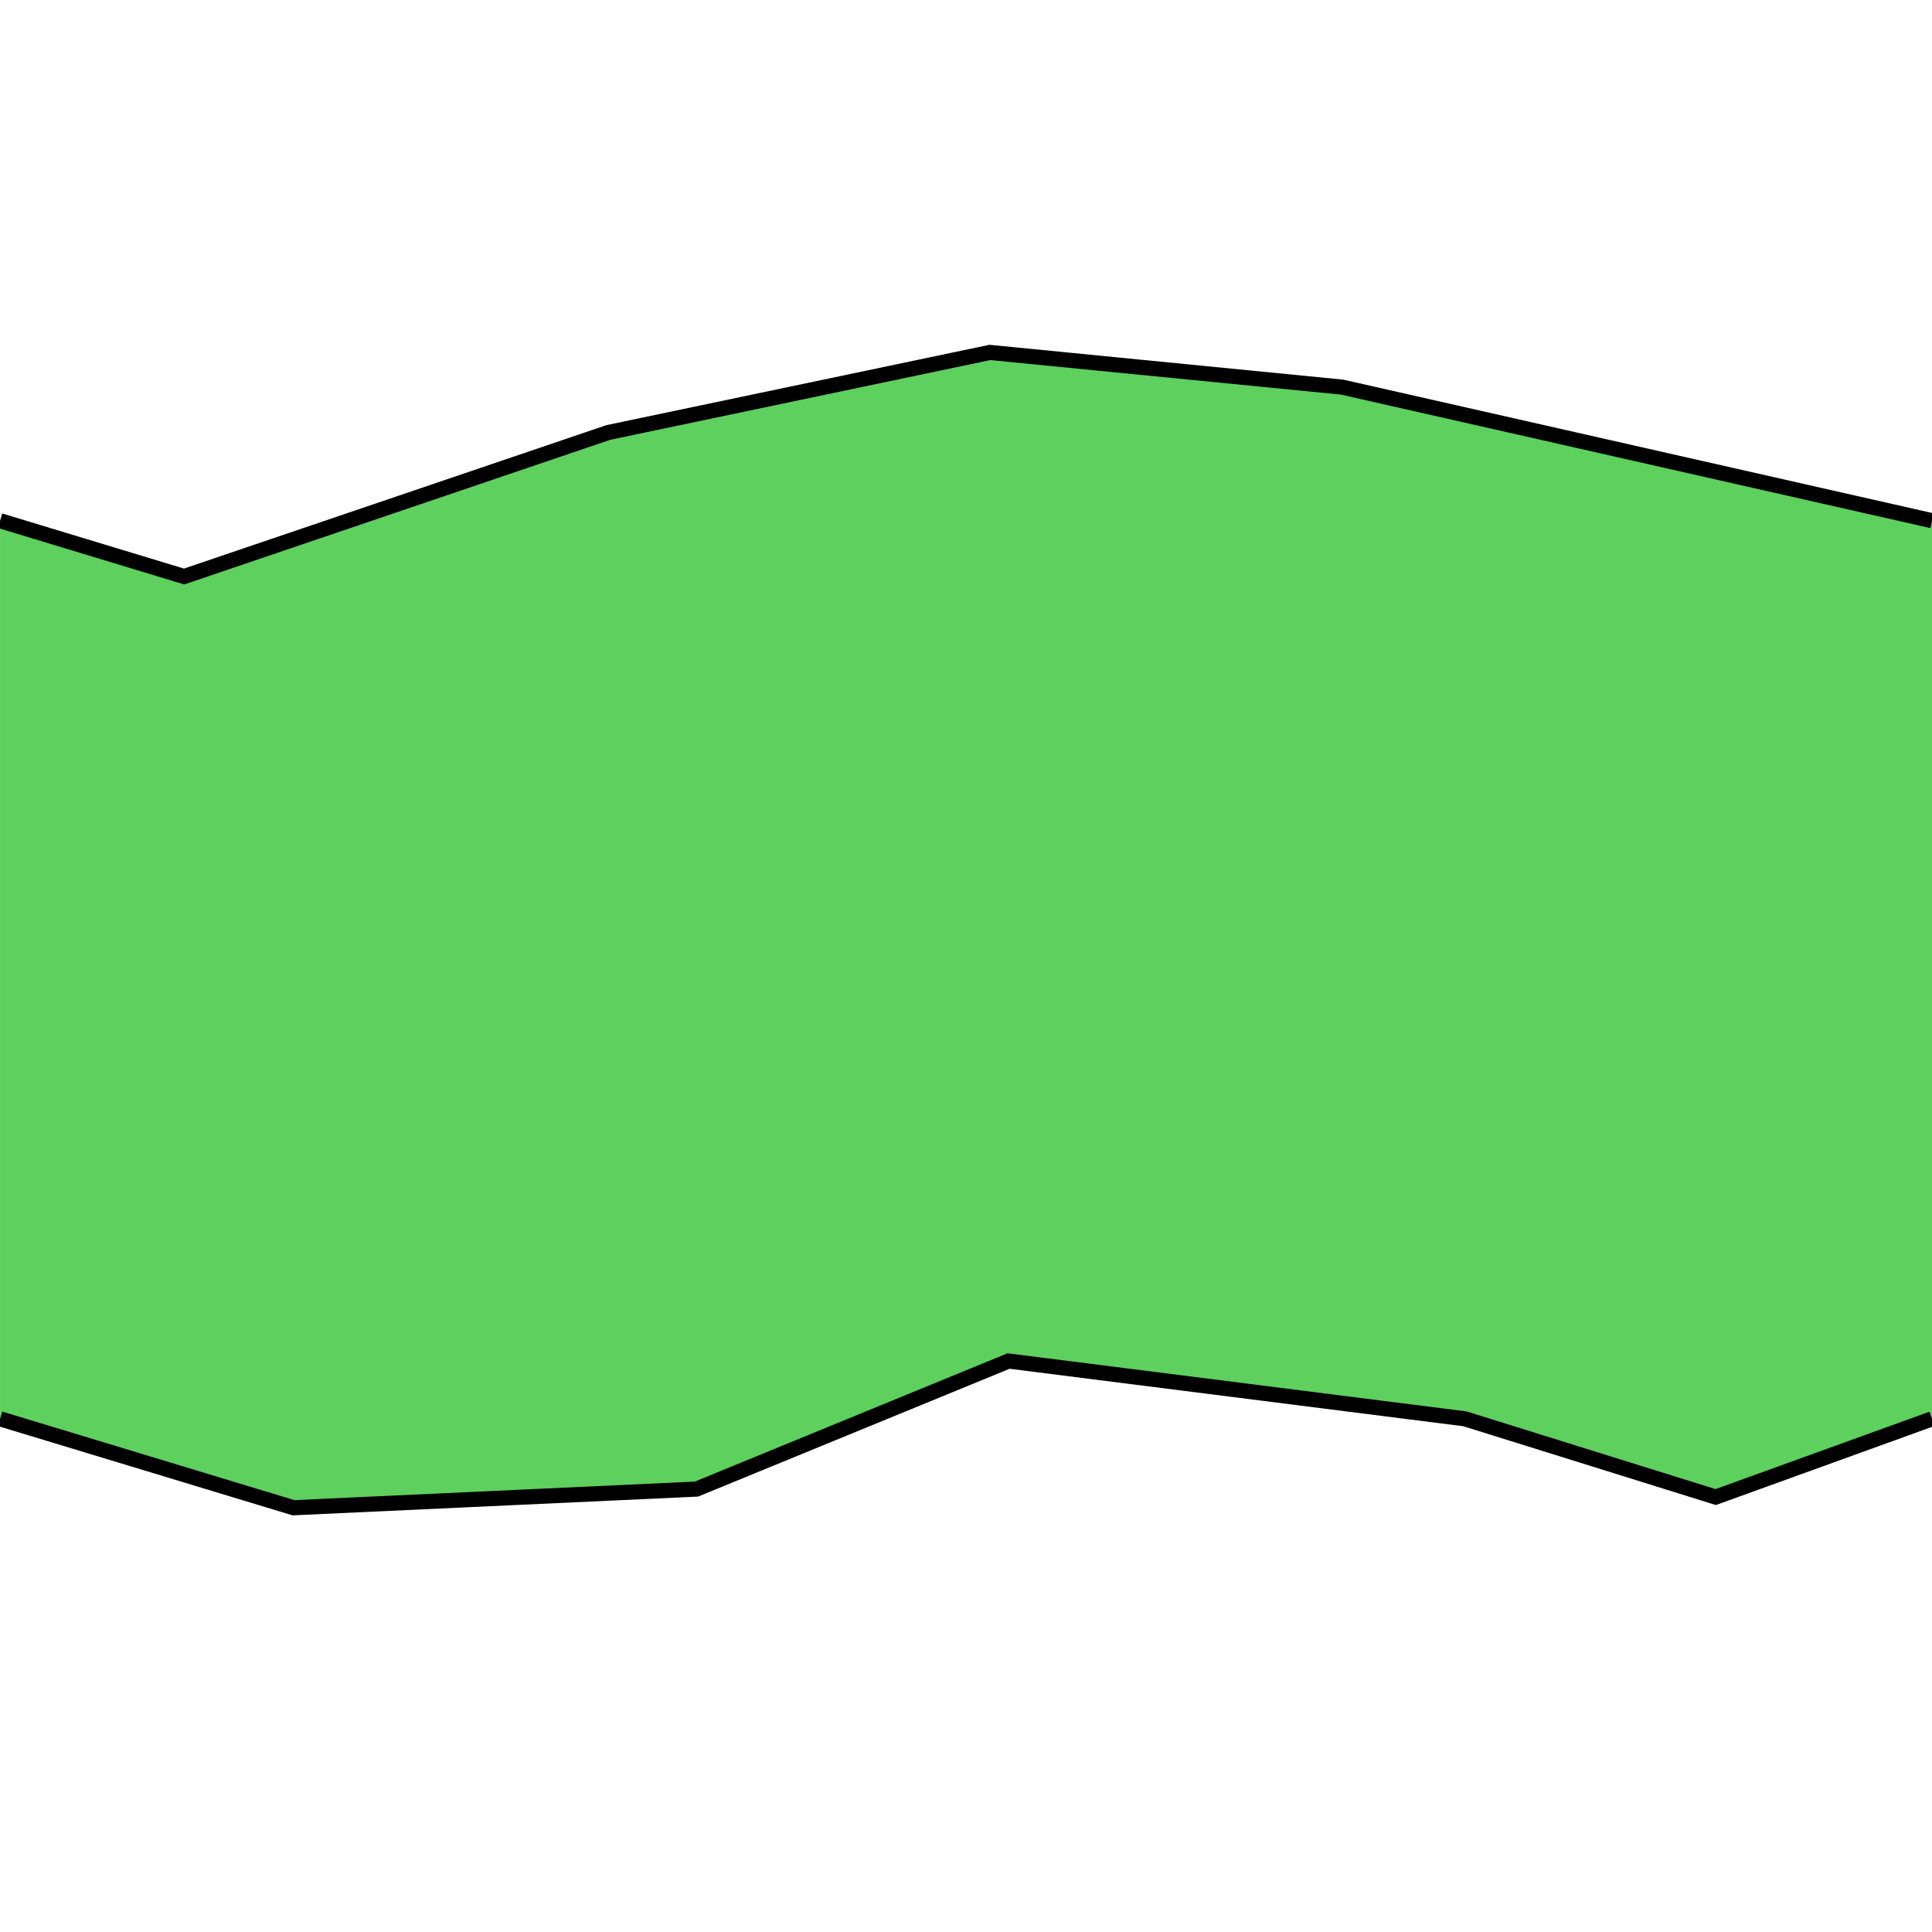 <?xml version="1.0" encoding="UTF-8" standalone="no"?>
<svg xmlns="http://www.w3.org/2000/svg" width="128" height="128" viewBox="0 0 33.867 33.867" version="1.1" id="svg8"><g id="layer9" style="" transform="translate(0,0)">
      
      
    <path style="fill:#5dd05d;fill-opacity:1;stroke:none;stroke-width:0.265px;stroke-linecap:butt;stroke-linejoin:miter;stroke-opacity:1" d="m 0.001,24.871 5.144,1.559 7.063,-0.327 5.472,-2.245 7.998,1.013 4.397,1.372 3.793,-1.372 V 9.128 L 23.526,6.786 17.352,6.178 10.664,7.581 3.227,10.106 0.001,9.128" id="path1096_body_bg"/><path id="path898_body_stroke" d="m 0.001,24.871 5.144,1.559 7.063,-0.327 5.472,-2.245 7.998,1.013 4.397,1.372 3.793,-1.372 m 0,-15.743 L 23.526,6.786 17.352,6.178 10.664,7.581 3.227,10.106 0.001,9.128" style="fill:none;fill-opacity:1;stroke:#000000;stroke-width:0.265px;stroke-linecap:butt;stroke-linejoin:miter;stroke-opacity:1"/></g></svg>